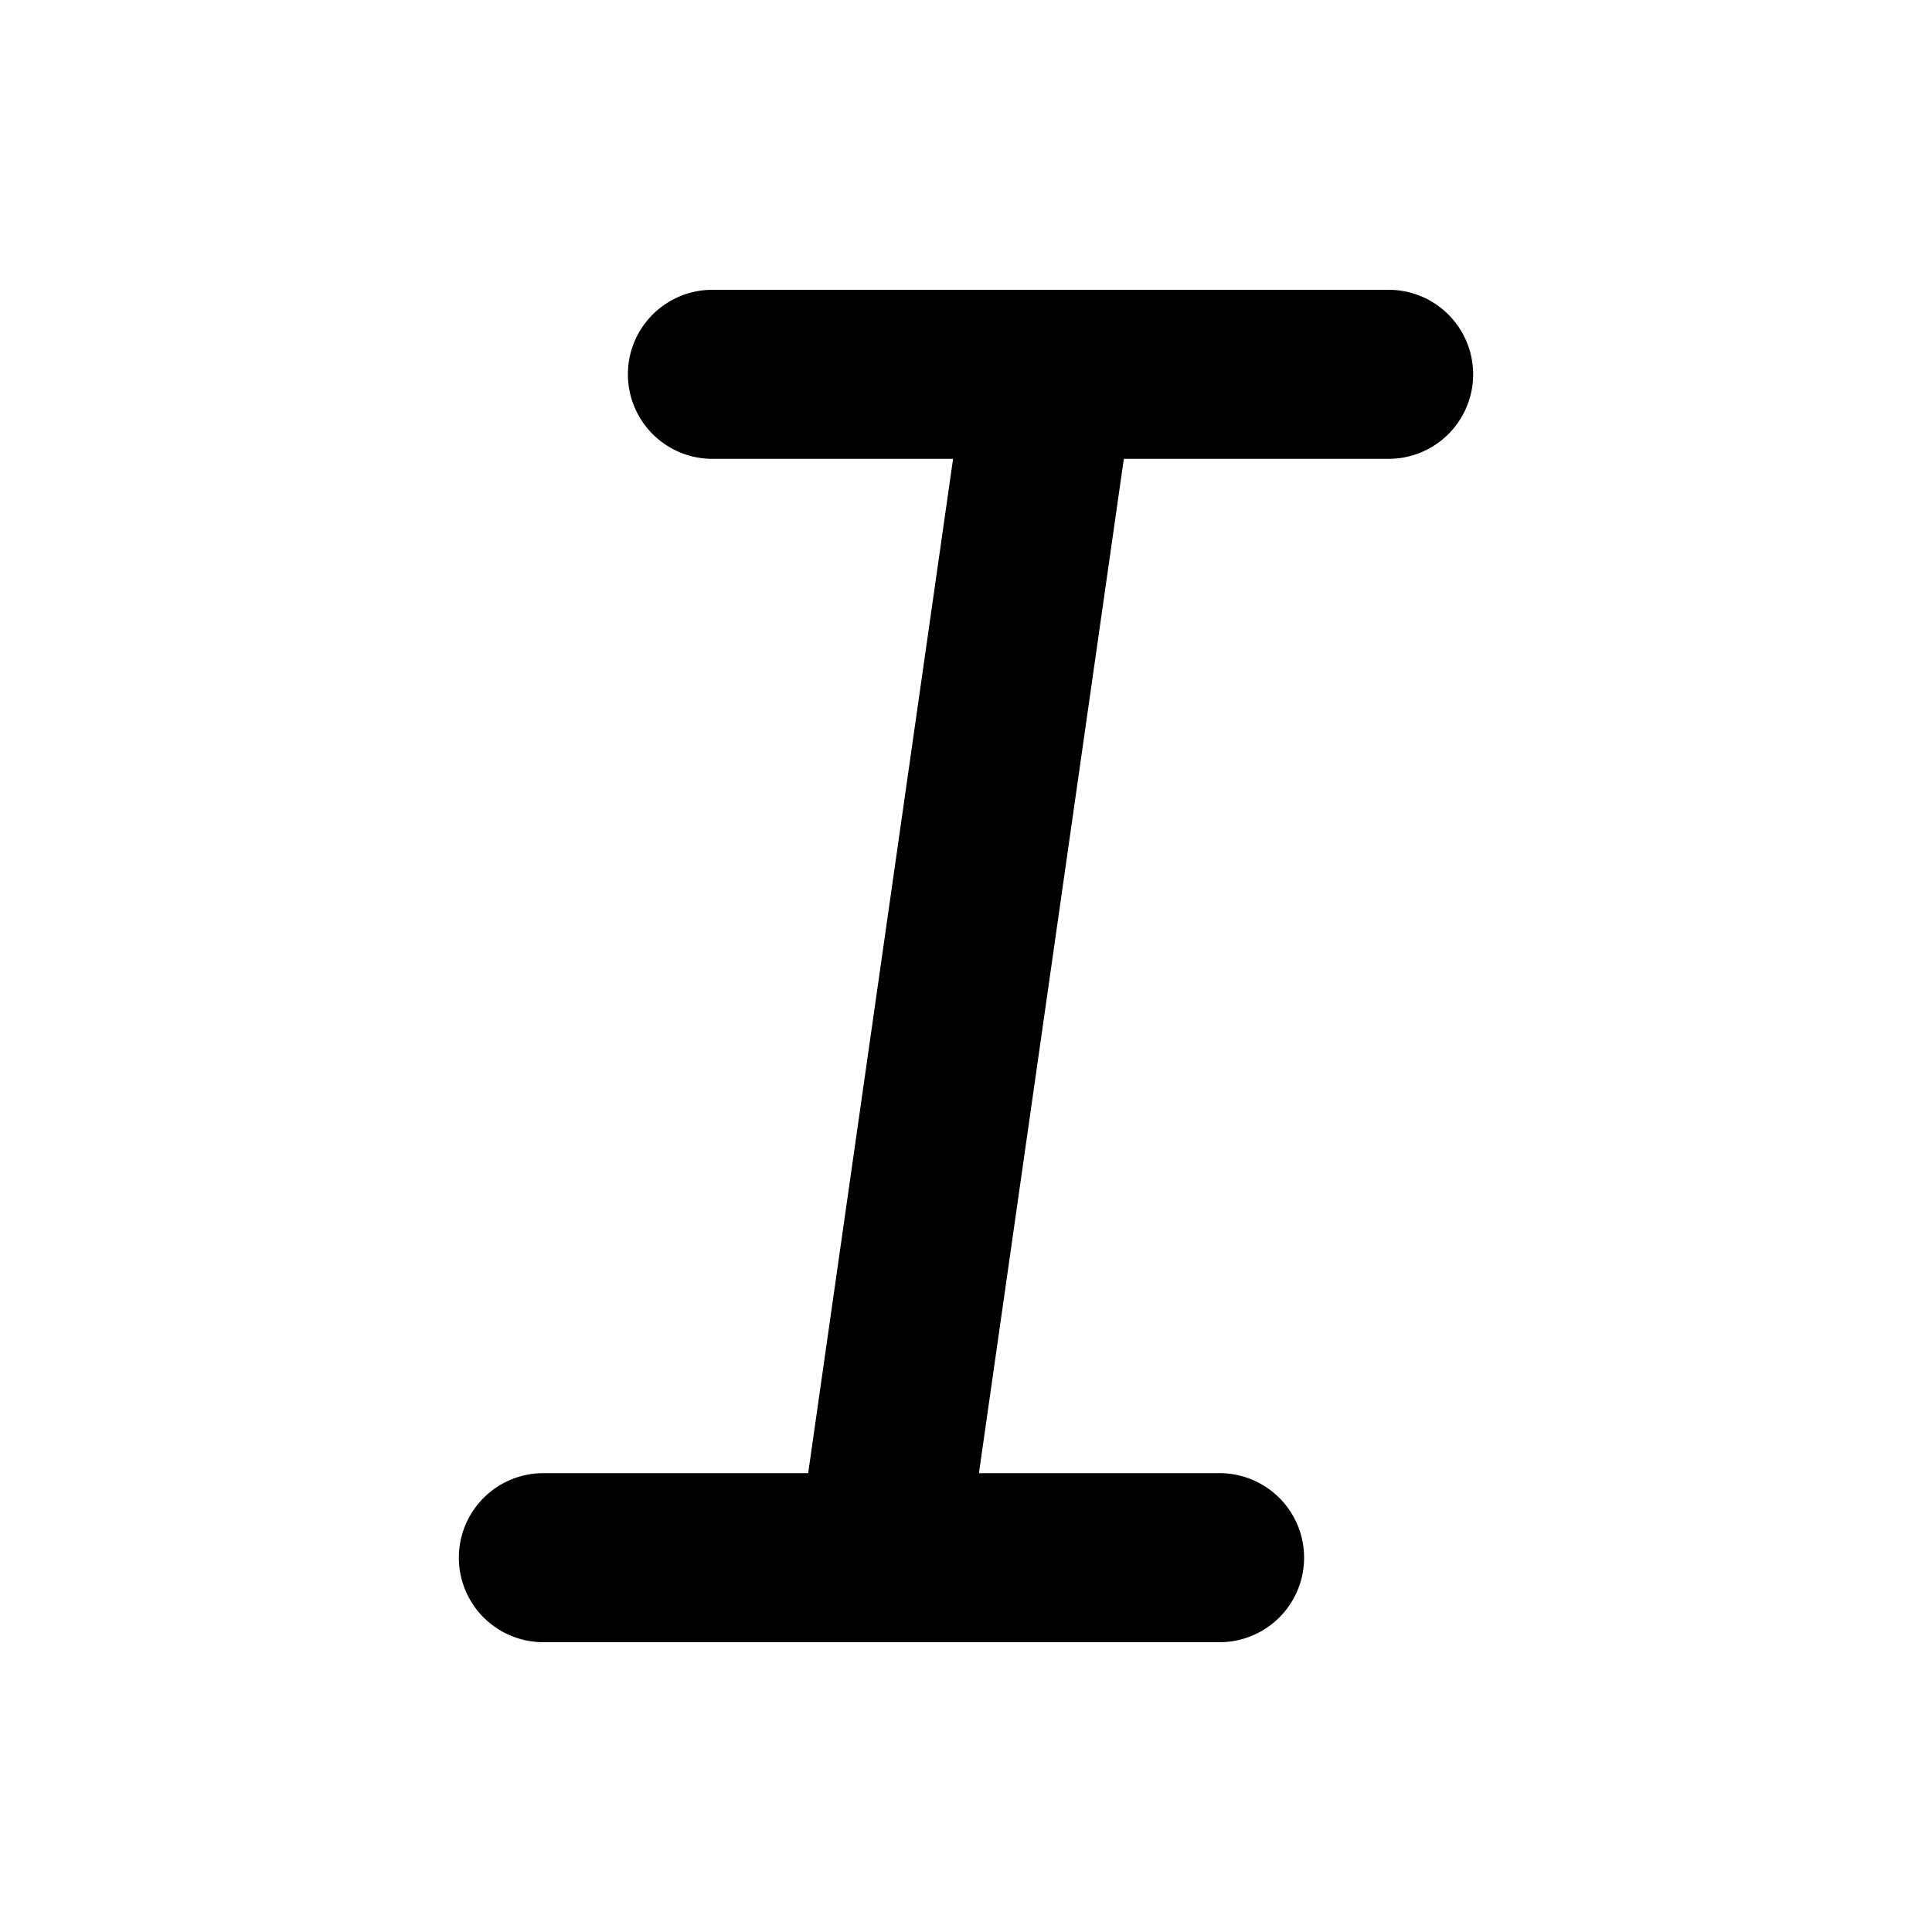 <svg xmlns="http://www.w3.org/2000/svg" fill="none" viewBox="0 0 16 16"><path fill="currentColor" fill-rule="evenodd" d="M8.688 2.4H5.9a.7.7 0 100 1.4h1.993l-1.2 8.4H4.5a.7.7 0 100 1.4h2.79a.84.84 0 00.022 0H10.1a.7.7 0 100-1.4H8.107l1.2-8.4H11.5a.7.7 0 100-1.4H8.688z" clip-rule="evenodd"/></svg>
